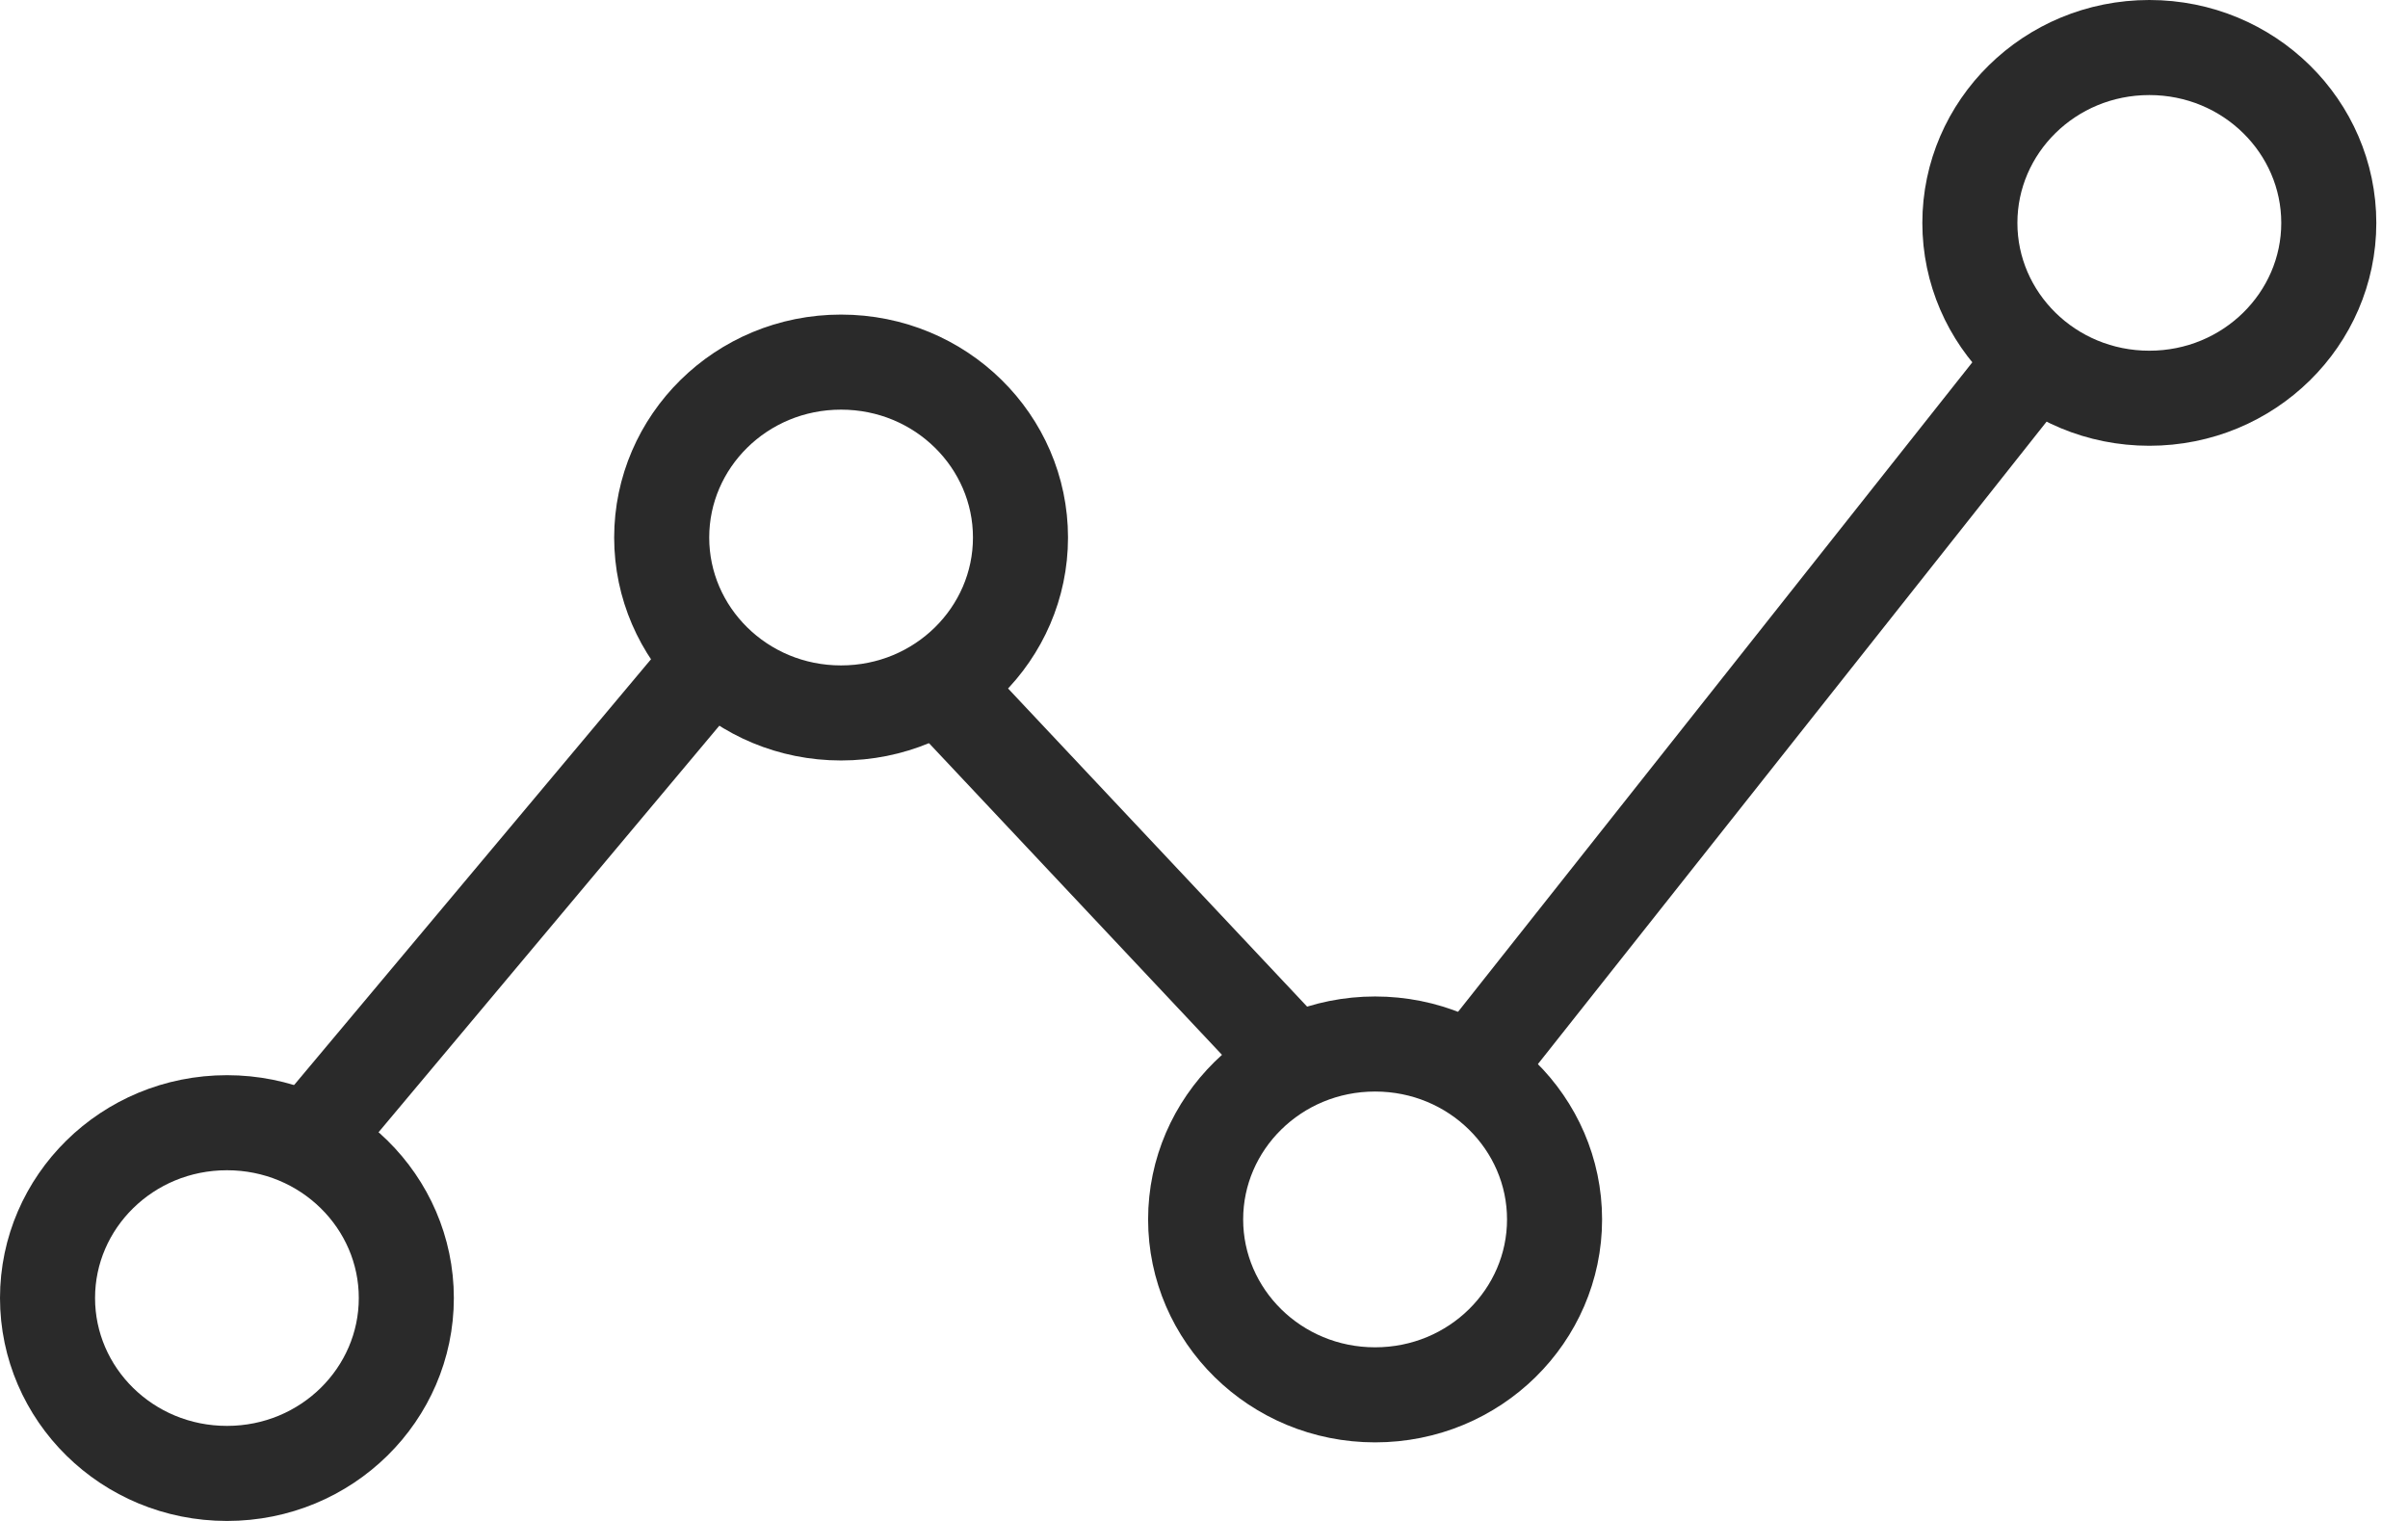 <svg width="19" height="12" viewBox="0 0 19 12" fill="none" xmlns="http://www.w3.org/2000/svg">
<path d="M2.528 8.897L5.477 5.379" stroke="#2A2A2A" stroke-width="0.75"/>
<path d="M3.206 10.241C3.206 10.999 2.579 11.625 1.791 11.625C1.002 11.625 0.375 10.999 0.375 10.241C0.375 9.484 1.002 8.858 1.791 8.858C2.579 8.858 3.206 9.484 3.206 10.241Z" stroke="#2A2A2A" stroke-width="0.75"/>
<path d="M8.052 4.241C8.052 4.999 7.425 5.625 6.636 5.625C5.848 5.625 5.221 4.999 5.221 4.241C5.221 3.483 5.848 2.857 6.636 2.857C7.425 2.857 8.052 3.483 8.052 4.241Z" stroke="#2A2A2A" stroke-width="0.75"/>
<path d="M12.266 9.621C12.266 10.379 11.638 11.005 10.85 11.005C10.062 11.005 9.434 10.379 9.434 9.621C9.434 8.863 10.062 8.237 10.85 8.237C11.638 8.237 12.266 8.863 12.266 9.621Z" stroke="#2A2A2A" stroke-width="0.75"/>
<path d="M18.375 1.759C18.375 2.516 17.747 3.142 16.959 3.142C16.171 3.142 15.543 2.516 15.543 1.759C15.543 1.001 16.171 0.375 16.959 0.375C17.747 0.375 18.375 1.001 18.375 1.759Z" stroke="#2A2A2A" stroke-width="0.75"/>
<path d="M7.584 5.586L10.113 8.276" stroke="#2A2A2A" stroke-width="0.75"/>
<path d="M11.587 8.483L16.011 2.896" stroke="#2A2A2A" stroke-width="0.75"/>
</svg>
